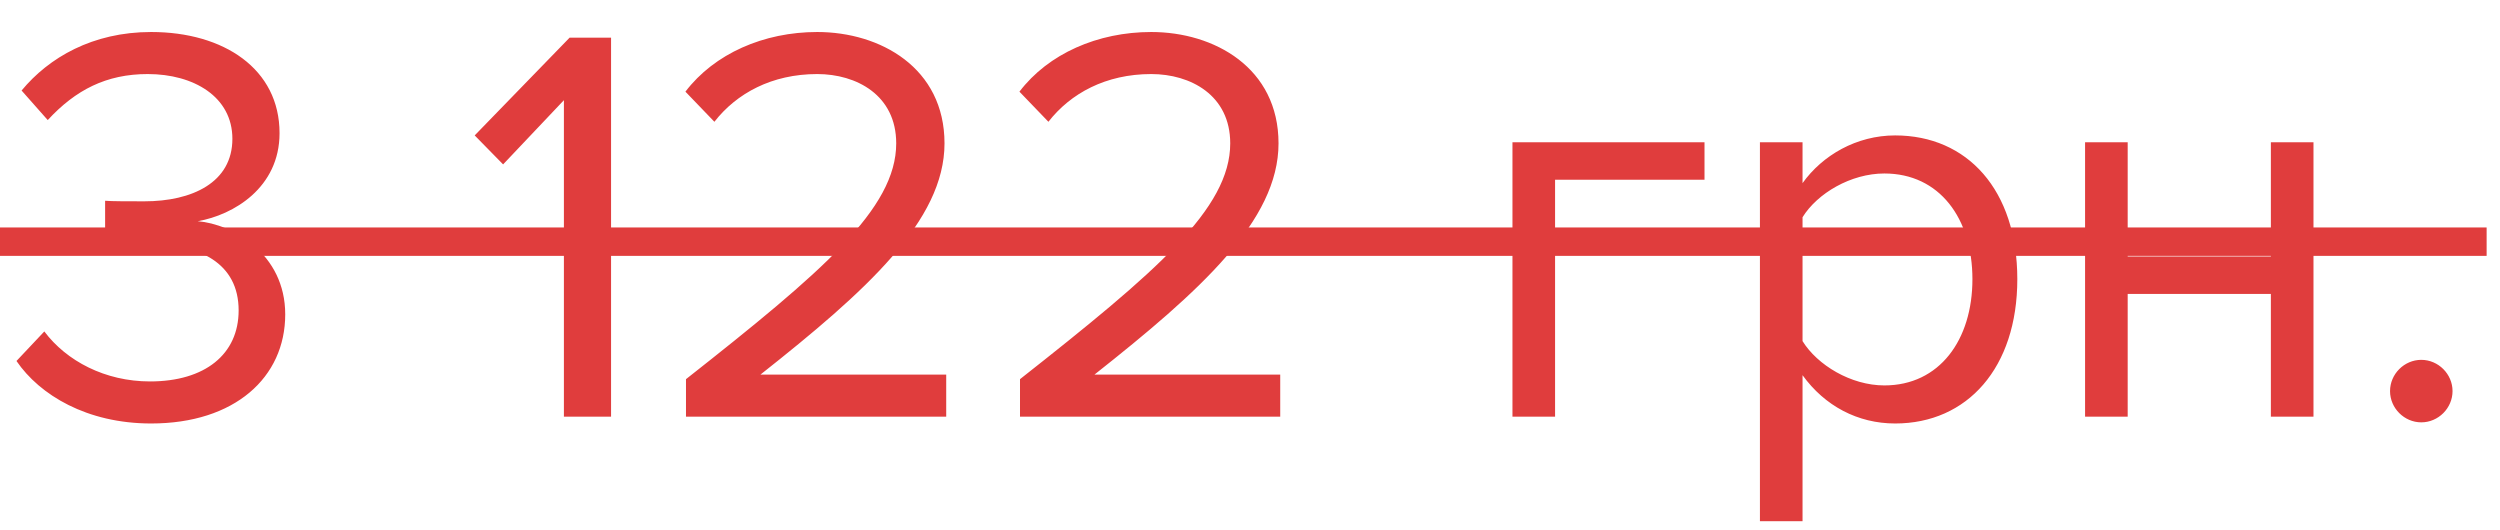 <svg width="66" height="14" viewBox="0 0 66 14" fill="none" xmlns="http://www.w3.org/2000/svg">
<path d="M3.99 11.18C6.195 11.18 7.53 9.965 7.53 8.3C7.53 6.695 6.135 5.915 5.22 5.84C6.165 5.675 7.38 4.955 7.38 3.515C7.38 1.82 5.91 0.845 3.99 0.845C2.445 0.845 1.29 1.52 0.57 2.39L1.26 3.17C1.995 2.375 2.805 1.955 3.9 1.955C5.115 1.955 6.135 2.555 6.135 3.665C6.135 4.82 5.07 5.315 3.81 5.315C3.405 5.315 2.94 5.315 2.775 5.3V6.44C2.925 6.425 3.39 6.425 3.81 6.425C5.28 6.425 6.3 6.95 6.3 8.195C6.3 9.35 5.415 10.07 3.96 10.07C2.775 10.07 1.755 9.53 1.17 8.75L0.435 9.53C1.05 10.43 2.295 11.18 3.99 11.18ZM16.132 11V0.995H15.037L12.532 3.575L13.282 4.34L14.887 2.645V11H16.132ZM24.98 11V9.89H20.075C22.865 7.685 24.935 5.825 24.935 3.785C24.935 1.79 23.24 0.845 21.575 0.845C20.165 0.845 18.86 1.415 18.095 2.42L18.86 3.215C19.445 2.465 20.375 1.955 21.575 1.955C22.61 1.955 23.66 2.51 23.66 3.785C23.66 5.51 21.71 7.175 18.11 10.01V11H24.98ZM33.798 11V9.89H28.893C31.683 7.685 33.753 5.825 33.753 3.785C33.753 1.79 32.058 0.845 30.393 0.845C28.983 0.845 27.678 1.415 26.913 2.42L27.678 3.215C28.263 2.465 29.193 1.955 30.393 1.955C31.428 1.955 32.478 2.51 32.478 3.785C32.478 5.51 30.528 7.175 26.928 10.01V11H33.798ZM44.999 3.755H39.929V11H41.054V4.745H44.999V3.755ZM50.032 11.18C51.937 11.18 53.257 9.71 53.257 7.37C53.257 5.015 51.937 3.575 50.032 3.575C49.012 3.575 48.112 4.1 47.587 4.835V3.755H46.462V13.76H47.587V9.905C48.172 10.715 49.042 11.18 50.032 11.18ZM49.747 10.175C48.862 10.175 47.977 9.635 47.587 9.005V5.735C47.977 5.105 48.862 4.58 49.747 4.58C51.202 4.58 52.072 5.765 52.072 7.37C52.072 8.975 51.202 10.175 49.747 10.175ZM56.171 11V7.76H59.951V11H61.076V3.755H59.951V6.77H56.171V3.755H55.046V11H56.171ZM63.922 11.15C64.372 11.15 64.747 10.775 64.747 10.325C64.747 9.875 64.372 9.5 63.922 9.5C63.472 9.5 63.097 9.875 63.097 10.325C63.097 10.775 63.472 11.15 63.922 11.15Z" fill="#E03D3D"/>
<path d="M0 6.005H65.647V6.755H0V6.005Z" fill="#E03D3D"/>
</svg>
